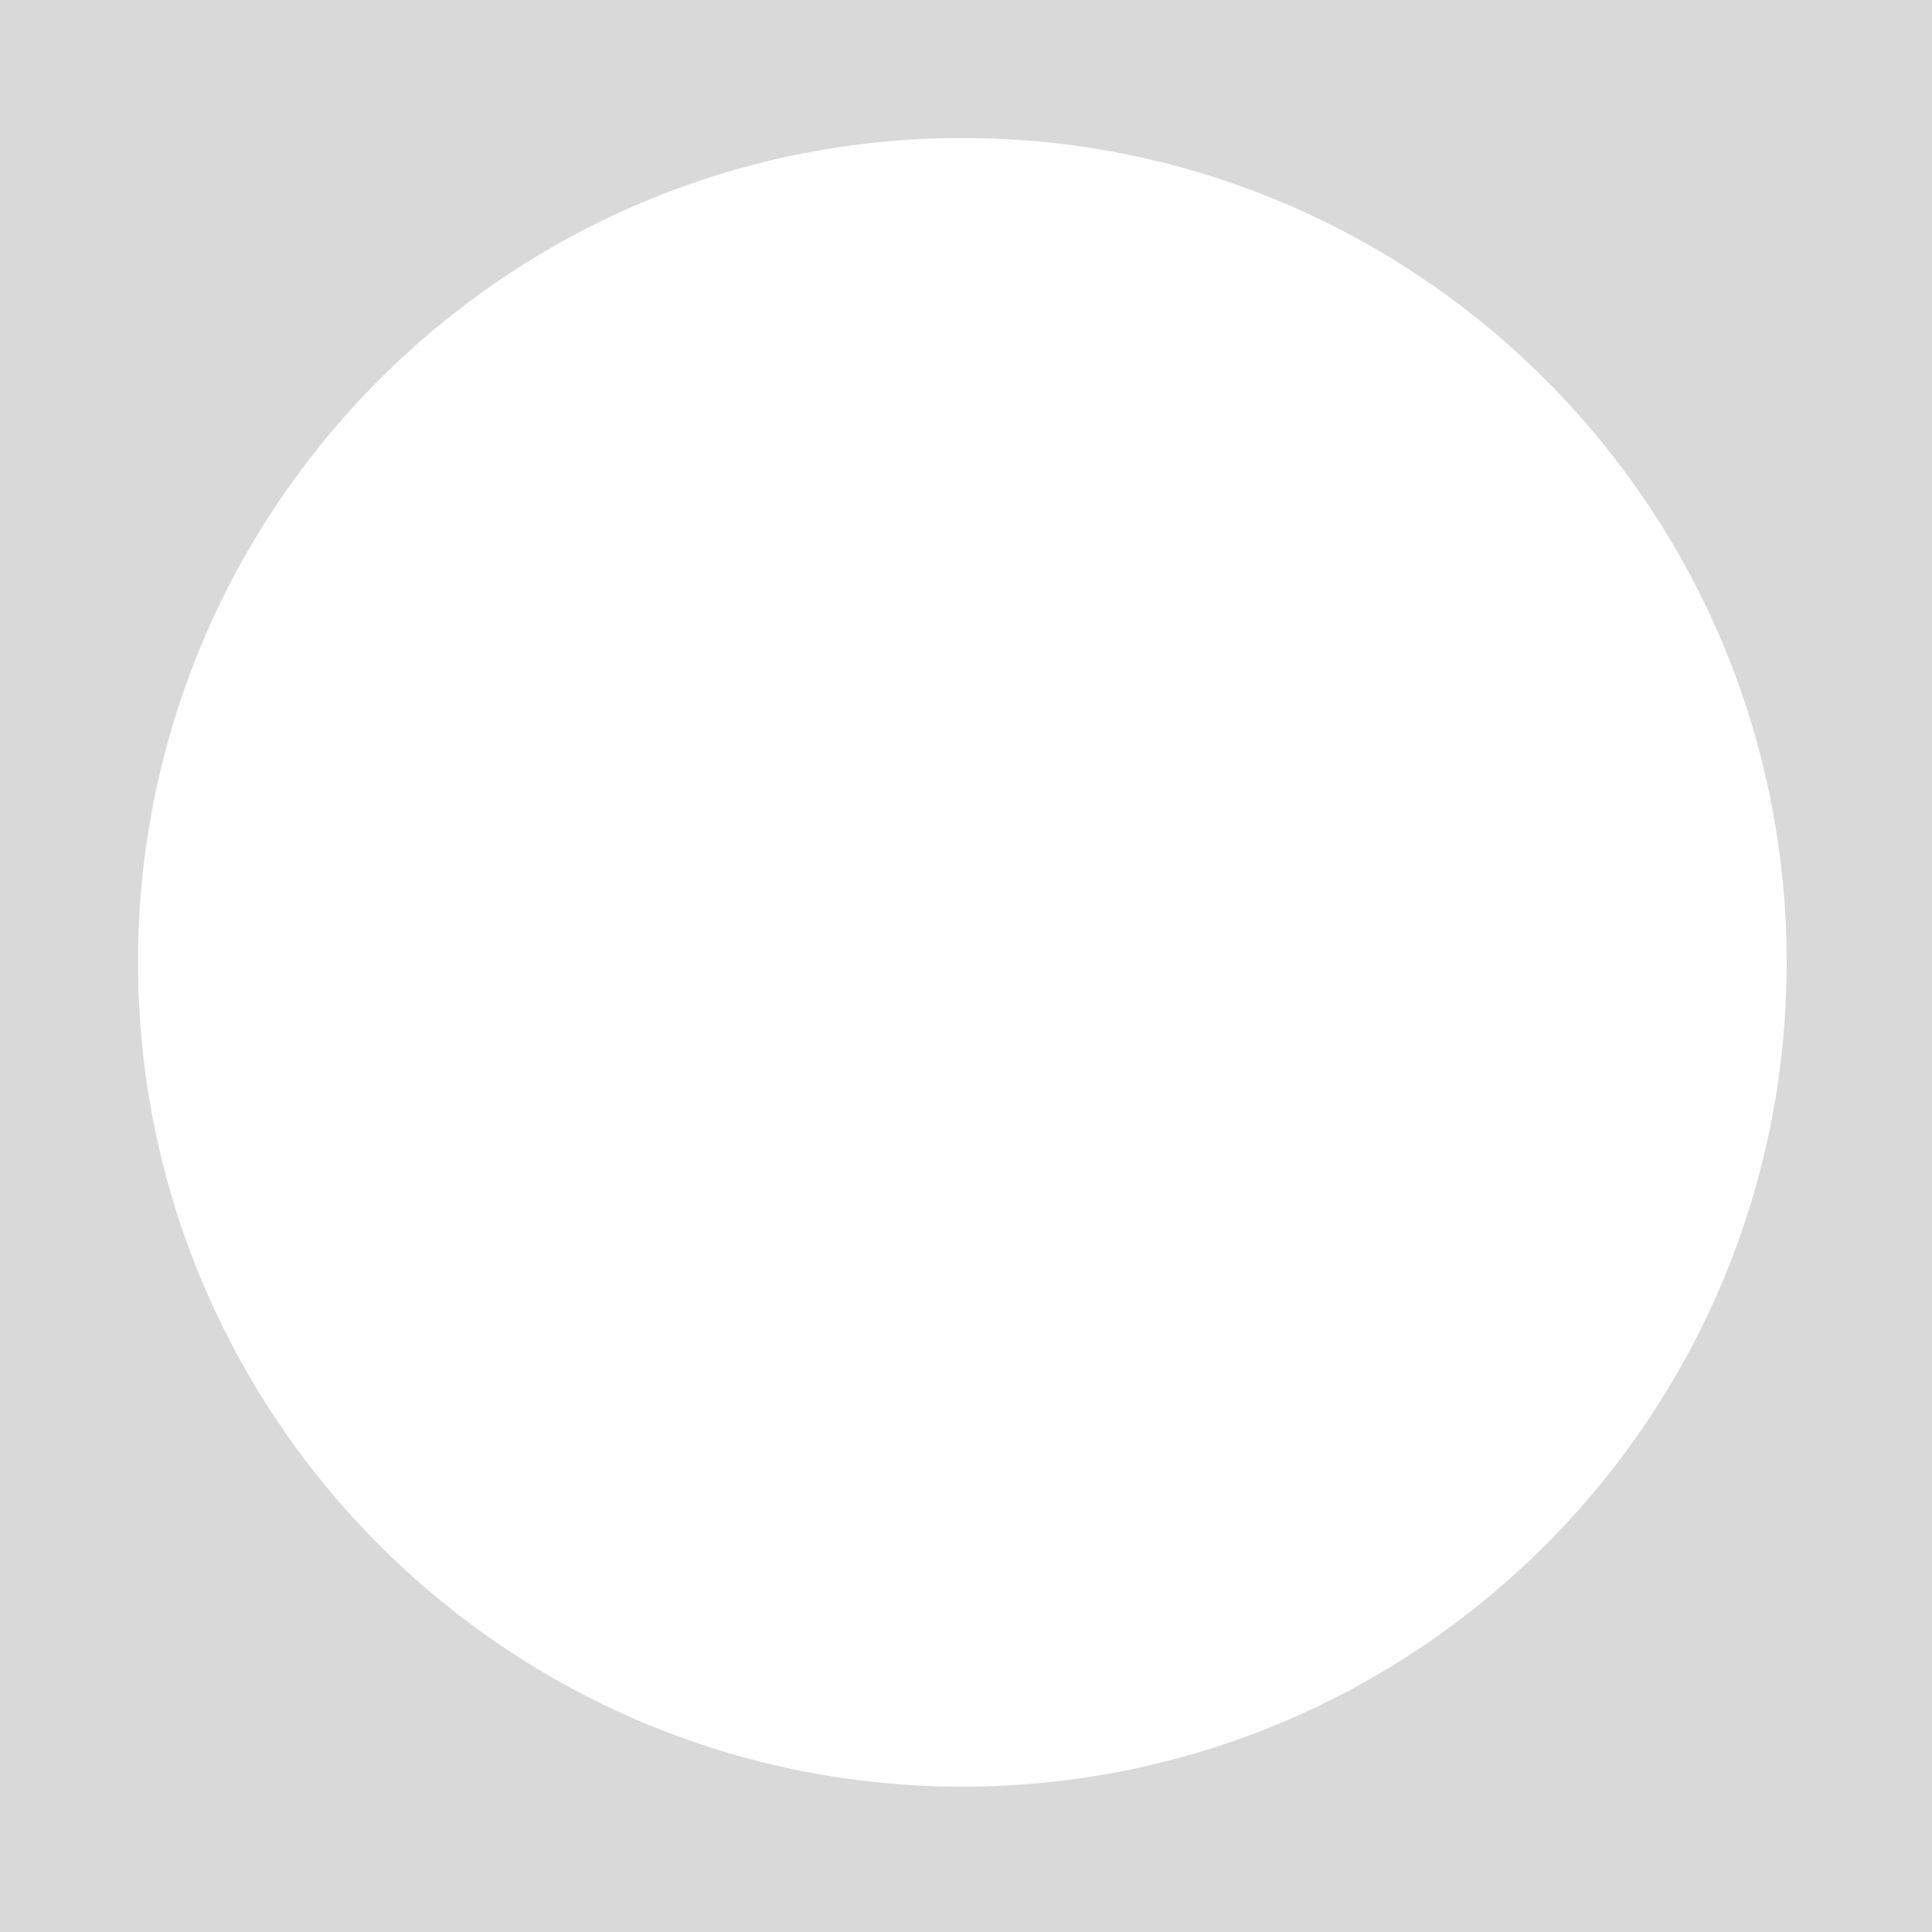 <svg width="56" height="56" viewBox="0 0 56 56" fill="none" xmlns="http://www.w3.org/2000/svg">
<path fill-rule="evenodd" clip-rule="evenodd" d="M56 0H0V56H56V0ZM27.894 4C14.698 4 4 14.698 4 27.894C4 41.091 14.698 51.788 27.894 51.788C41.091 51.788 51.788 41.091 51.788 27.894C51.788 14.698 41.091 4 27.894 4Z" fill="#D9D9D9"/>
</svg>
